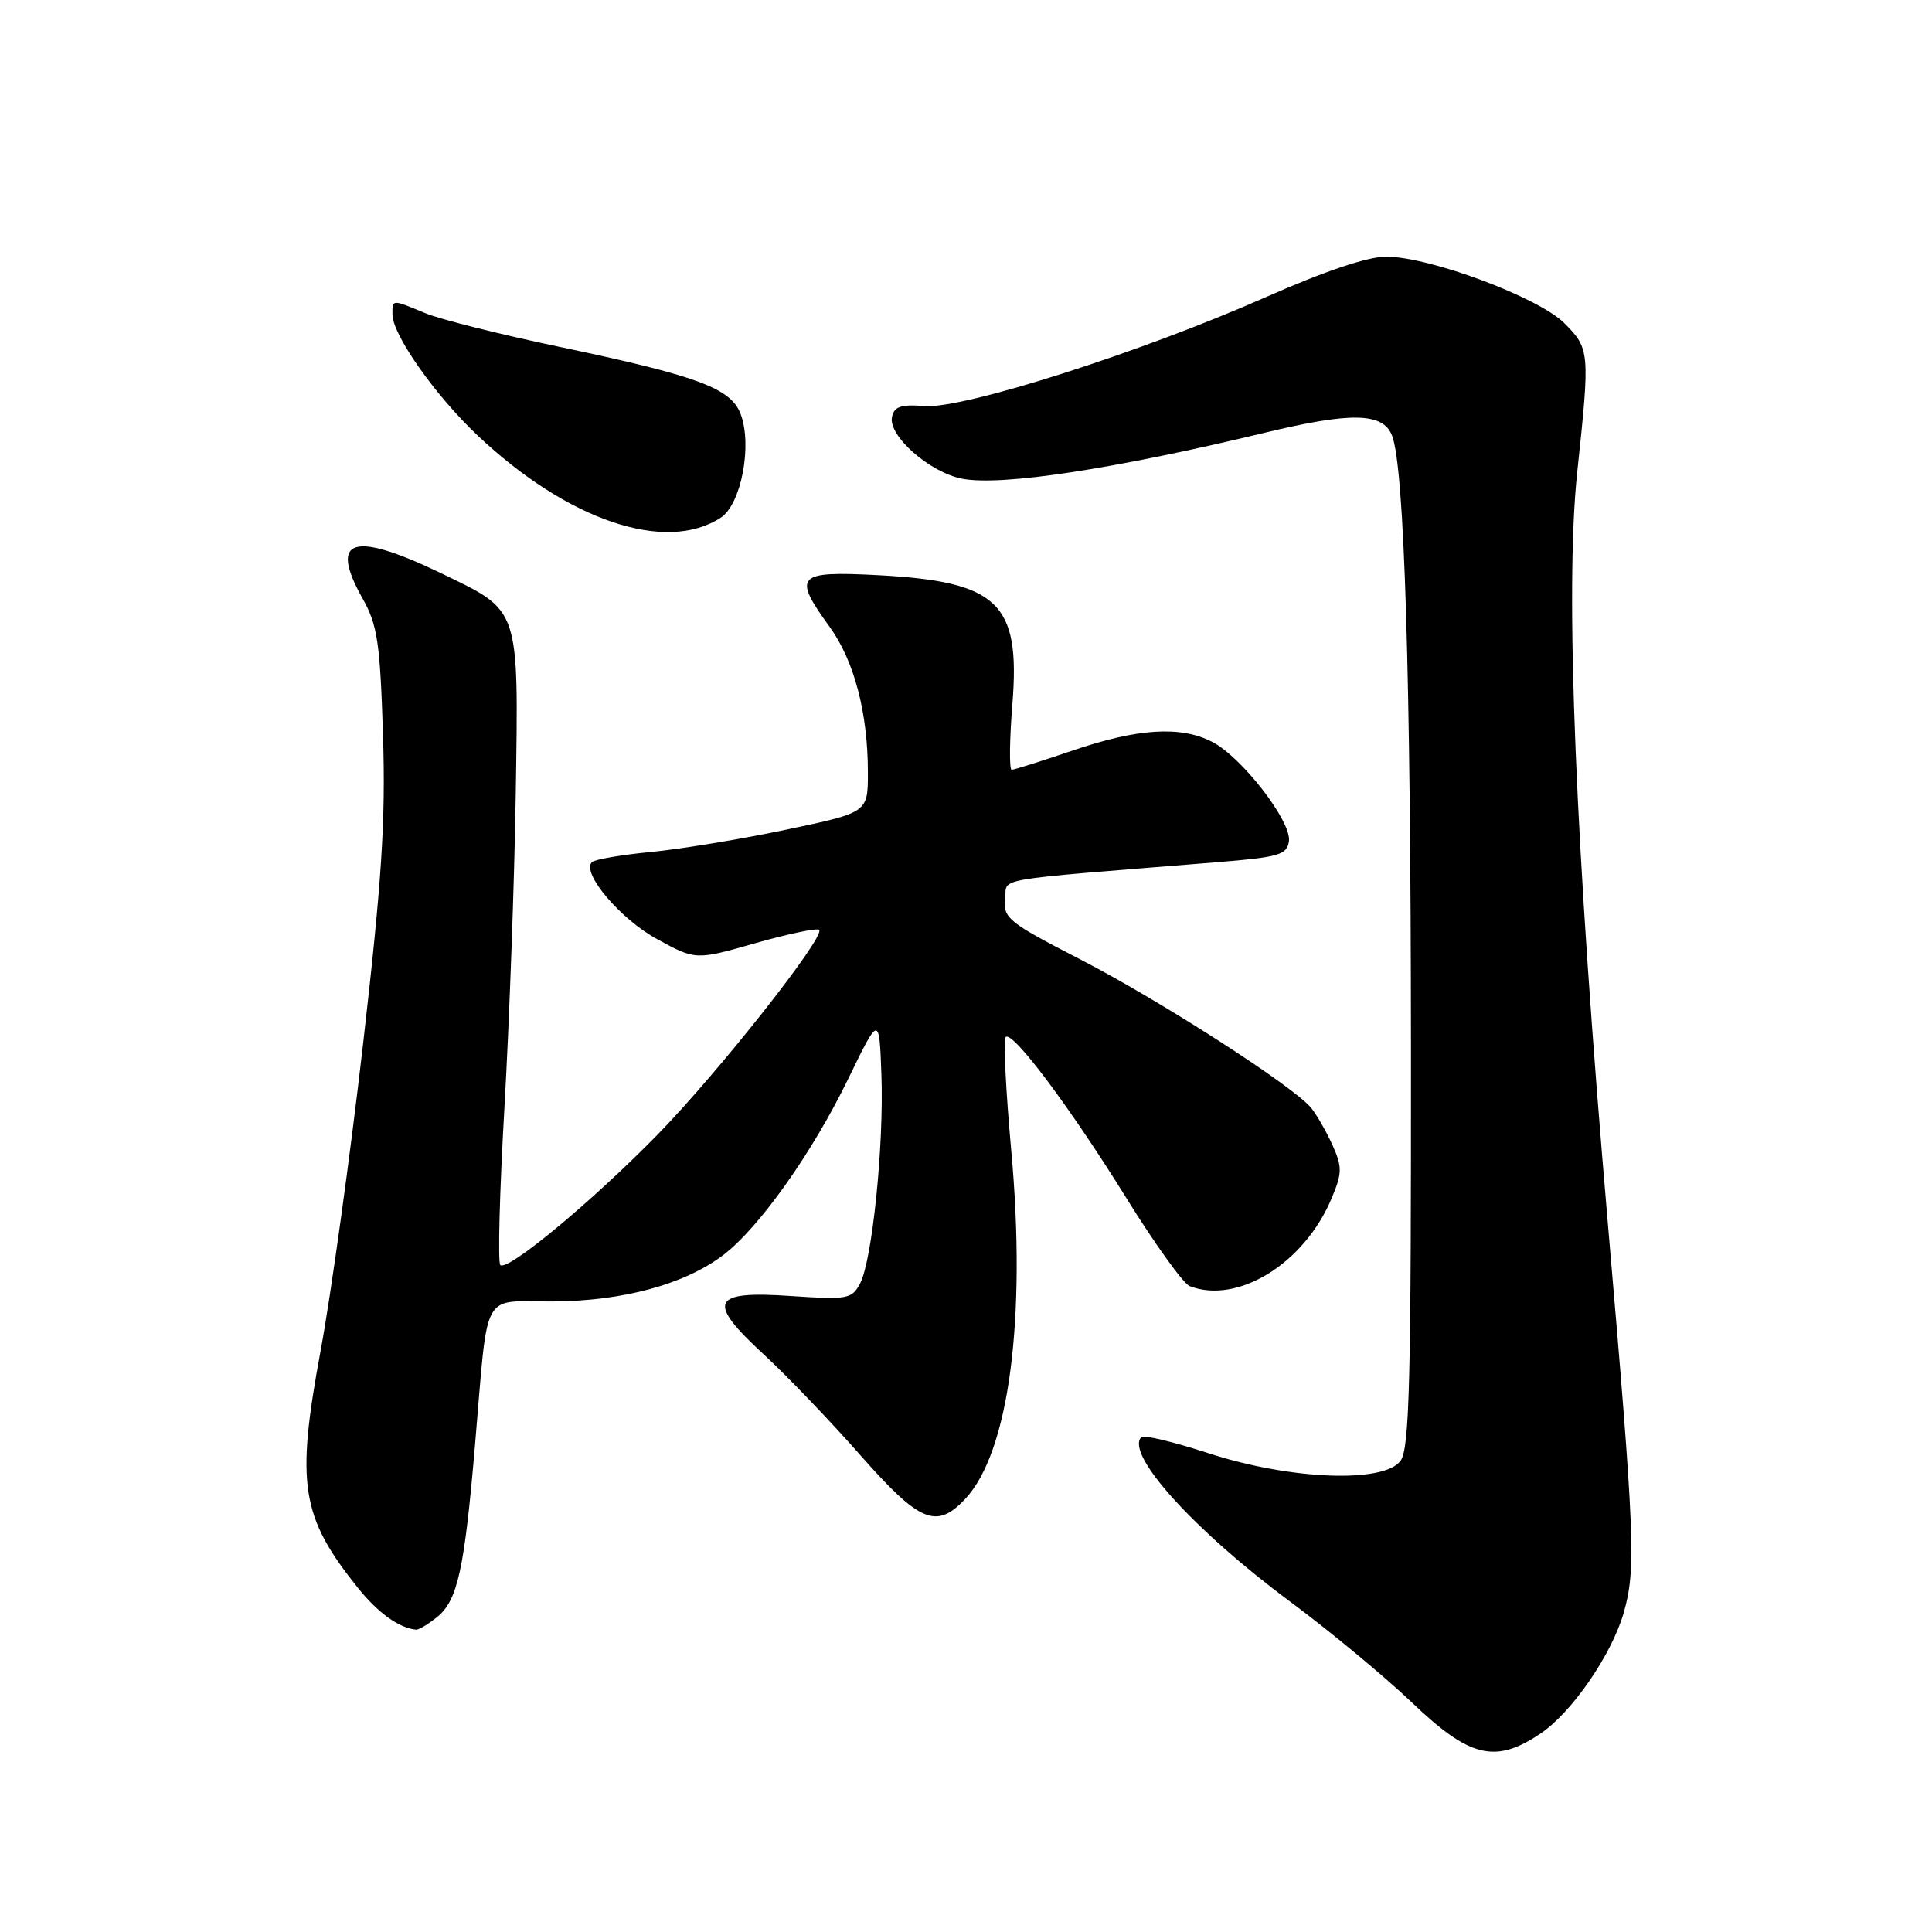 <?xml version="1.0" encoding="UTF-8" standalone="no"?>
<!DOCTYPE svg PUBLIC "-//W3C//DTD SVG 1.1//EN" "http://www.w3.org/Graphics/SVG/1.1/DTD/svg11.dtd" >
<svg xmlns="http://www.w3.org/2000/svg" xmlns:xlink="http://www.w3.org/1999/xlink" version="1.1" viewBox="0 0 256 256">
 <g >
 <path fill="currentColor"
d=" M 204.10 229.72 C 208.27 226.93 213.57 219.24 215.16 213.66 C 216.80 207.91 216.62 203.53 213.08 162.50 C 208.72 112.06 207.33 78.09 208.99 62.57 C 210.69 46.59 210.66 46.20 207.27 42.81 C 203.87 39.41 189.47 34.03 183.69 34.01 C 181.24 34.00 175.55 35.92 167.69 39.39 C 151.14 46.70 127.65 54.20 122.52 53.81 C 119.36 53.56 118.47 53.87 118.19 55.28 C 117.70 57.78 123.25 62.64 127.53 63.44 C 132.74 64.42 147.59 62.16 167.55 57.35 C 179.11 54.56 183.27 54.66 184.46 57.74 C 186.09 61.98 186.93 89.24 186.96 138.56 C 186.99 182.92 186.77 191.94 185.58 193.56 C 183.37 196.57 170.97 196.08 160.16 192.57 C 155.57 191.07 151.56 190.11 151.24 190.42 C 149.04 192.63 158.20 202.76 170.92 212.20 C 176.19 216.11 183.49 222.16 187.15 225.65 C 194.76 232.91 198.14 233.72 204.10 229.72 Z  M 57.94 214.25 C 60.63 212.07 61.54 207.95 62.94 191.50 C 64.74 170.45 63.63 172.51 73.26 172.45 C 82.58 172.39 90.71 170.18 95.81 166.32 C 100.57 162.71 107.59 152.82 112.37 143.00 C 116.50 134.50 116.50 134.50 116.79 142.35 C 117.14 151.73 115.57 167.06 113.95 170.10 C 112.86 172.13 112.26 172.23 104.83 171.73 C 94.23 171.00 93.56 172.42 101.16 179.43 C 104.19 182.22 109.94 188.21 113.94 192.75 C 121.89 201.77 124.07 202.68 127.90 198.61 C 133.70 192.43 136.03 174.74 133.99 152.40 C 133.27 144.48 132.94 137.73 133.26 137.41 C 134.15 136.52 141.81 146.74 149.33 158.88 C 153.07 164.90 156.81 170.10 157.64 170.42 C 164.03 172.87 172.85 167.40 176.46 158.75 C 177.85 155.43 177.86 154.63 176.57 151.75 C 175.76 149.96 174.49 147.74 173.74 146.81 C 171.42 143.95 153.60 132.49 142.98 127.04 C 133.67 122.25 132.91 121.64 133.19 119.18 C 133.53 116.20 130.43 116.75 161.25 114.25 C 169.49 113.58 170.53 113.28 170.79 111.47 C 171.16 108.87 164.58 100.35 160.62 98.30 C 156.45 96.15 150.76 96.50 142.07 99.47 C 137.99 100.86 134.38 102.00 134.05 102.00 C 133.72 102.00 133.76 98.06 134.15 93.25 C 135.22 79.86 132.27 77.05 116.26 76.21 C 105.53 75.65 104.99 76.24 109.93 83.06 C 113.19 87.57 115.00 94.45 115.00 102.38 C 115.00 107.66 115.00 107.66 104.25 109.92 C 98.34 111.17 90.26 112.50 86.29 112.89 C 82.32 113.27 78.79 113.88 78.43 114.24 C 77.01 115.66 82.21 121.80 87.07 124.44 C 92.18 127.23 92.18 127.23 100.11 124.97 C 104.47 123.73 108.27 122.94 108.54 123.21 C 109.41 124.08 95.15 142.14 87.15 150.32 C 78.43 159.24 67.21 168.54 66.29 167.62 C 65.95 167.28 66.20 157.89 66.84 146.75 C 67.48 135.61 68.16 116.90 68.34 105.17 C 68.72 80.38 68.93 81.03 58.71 76.08 C 46.79 70.31 43.54 71.27 48.01 79.24 C 50.02 82.80 50.36 85.06 50.75 97.40 C 51.11 108.82 50.60 116.62 48.09 138.50 C 46.38 153.35 43.86 171.57 42.48 179.00 C 39.20 196.68 39.87 200.96 47.40 210.37 C 50.09 213.72 52.85 215.71 55.14 215.94 C 55.49 215.97 56.75 215.21 57.94 214.25 Z  M 95.51 68.59 C 98.22 66.81 99.71 58.99 98.13 54.84 C 96.84 51.44 92.41 49.80 74.18 45.97 C 66.30 44.32 58.26 42.30 56.31 41.48 C 51.91 39.65 52.00 39.64 52.00 41.66 C 52.00 44.35 57.65 52.38 63.28 57.70 C 75.22 68.97 88.21 73.37 95.51 68.59 Z "/>
</g>
</svg>